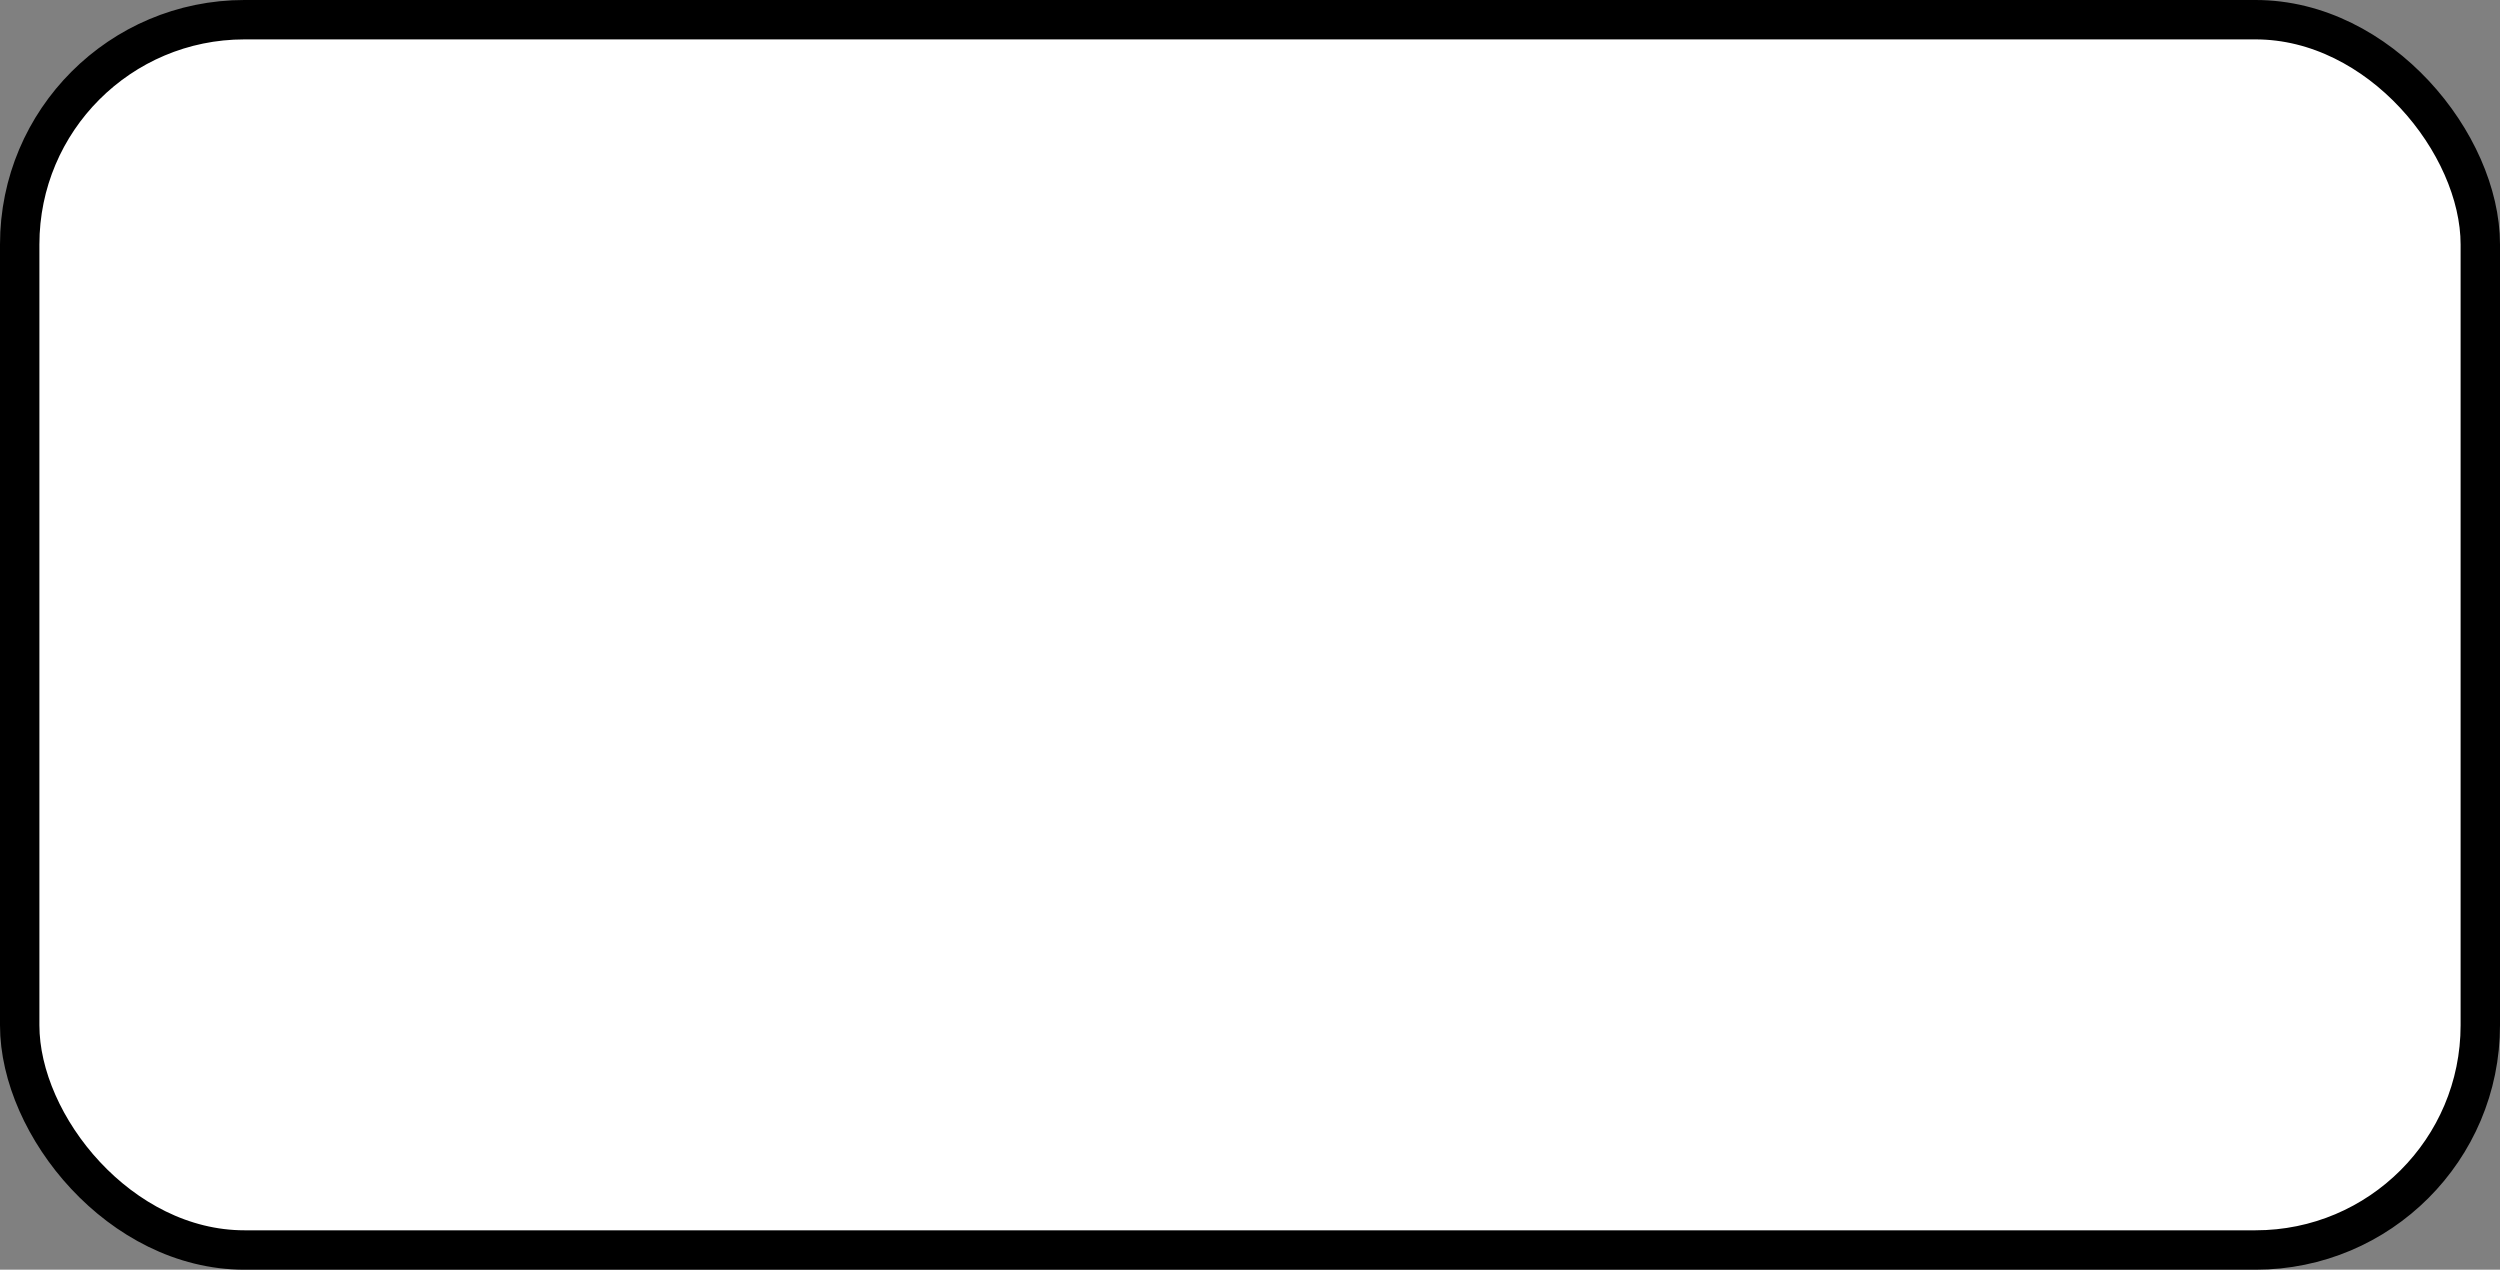 <?xml version="1.0" encoding="UTF-8" standalone="no"?>
<!-- Created with Inkscape (http://www.inkscape.org/) -->

<svg
   width="31.728mm"
   height="16.114mm"
   viewBox="0 0 31.728 16.114"
   version="1.1"
   id="svg1"
   xmlns:inkscape="http://www.inkscape.org/namespaces/inkscape"
   xmlns:sodipodi="http://sodipodi.sourceforge.net/DTD/sodipodi-0.dtd"
   xmlns="http://www.w3.org/2000/svg"
   xmlns:svg="http://www.w3.org/2000/svg">
  <rect x="0" y="0" width="31.728" height="16.114" fill="#808080" stroke="none"/>
  <sodipodi:namedview
     id="namedview1"
     pagecolor="#ffffff"
     bordercolor="#000000"
     borderopacity="0.25"
     inkscape:showpageshadow="2"
     inkscape:pageopacity="0.0"
     inkscape:pagecheckerboard="0"
     inkscape:deskcolor="#d1d1d1"
     inkscape:document-units="mm" />
  <defs
     id="defs1" />
  <g
     inkscape:label="Layer 1"
     inkscape:groupmode="layer"
     id="layer1"
     transform="translate(-31.499,-57.002)">
    <rect
       style="fill:#ffffff;fill-rule:evenodd;stroke:#000000;stroke-width:0.5;stroke-linecap:square;stroke-linejoin:round;paint-order:stroke fill markers"
       id="rect28"
       width="31.228"
       height="15.614"
       x="31.749"
       y="57.252"
       ry="2.852" />
  </g>
</svg>
